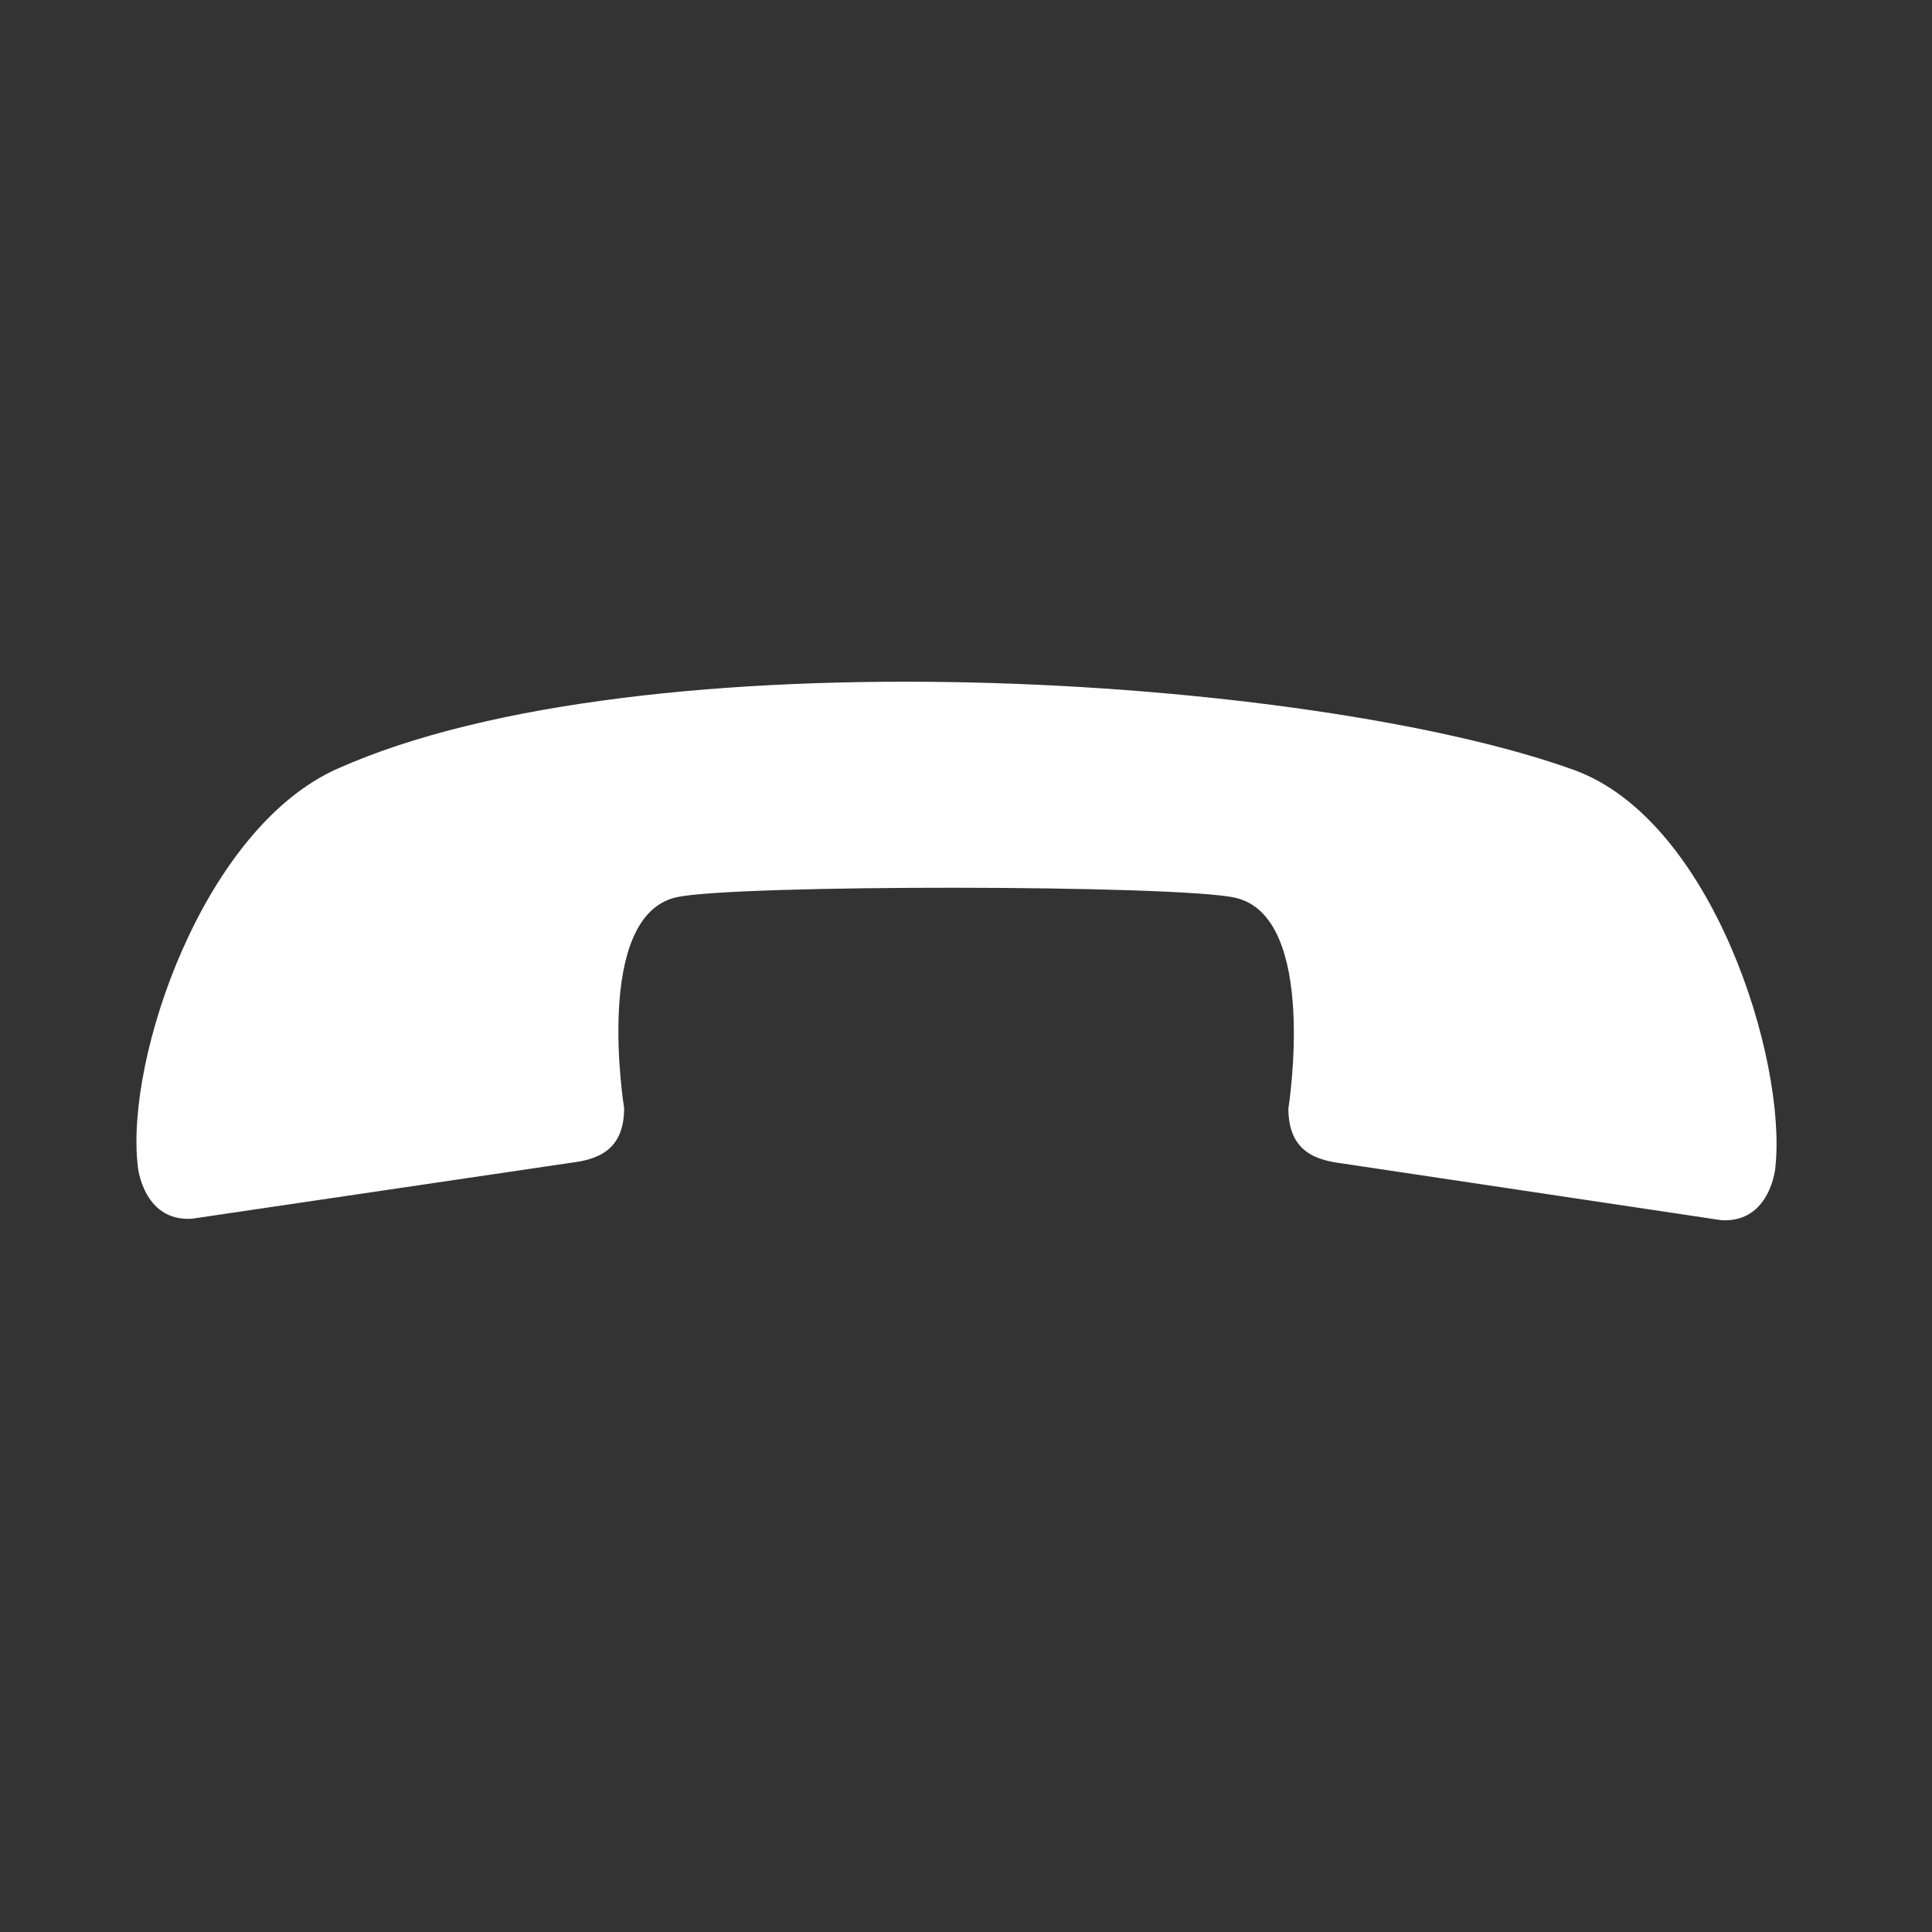 <?xml version="1.0" encoding="UTF-8" standalone="no"?>
<!-- Generator: Adobe Illustrator 14.0.0, SVG Export Plug-In . SVG Version: 6.00 Build 43363)  -->

<svg
   xmlns:dc="http://purl.org/dc/elements/1.1/"
   xmlns:cc="http://creativecommons.org/ns#"
   xmlns:rdf="http://www.w3.org/1999/02/22-rdf-syntax-ns#"
   xmlns:svg="http://www.w3.org/2000/svg"
   xmlns="http://www.w3.org/2000/svg"
   xmlns:sodipodi="http://sodipodi.sourceforge.net/DTD/sodipodi-0.dtd"
   xmlns:inkscape="http://www.inkscape.org/namespaces/inkscape"
   version="1.1"
   id="icon-m-telephony-call-answer-layer"
   x="0px"
   y="0px"
   width="48px"
   height="48px"
   viewBox="0 0 48 48"
   style="enable-background:new 0 0 48 48;"
   xml:space="preserve"
   inkscape:version="0.48.3.1 r9886"
   sodipodi:docname="icon-m-telephony-reject.svg"><rect x="0" y="0" width="48" height="48" fill="#333333" stroke="none"/><defs
   id="defs14">
	
	
	
	
</defs><sodipodi:namedview
   pagecolor="#ffffff"
   bordercolor="#666666"
   borderopacity="1"
   objecttolerance="10"
   gridtolerance="10"
   guidetolerance="10"
   inkscape:pageopacity="0"
   inkscape:pageshadow="2"
   inkscape:window-width="1920"
   inkscape:window-height="1056"
   id="namedview12"
   showgrid="false"
   inkscape:zoom="13.906433"
   inkscape:cx="4.9437078"
   inkscape:cy="25.999303"
   inkscape:window-x="0"
   inkscape:window-y="24"
   inkscape:window-maximized="1"
   inkscape:current-layer="icon-m-telephony-call-answer-layer" />
<path
   inkscape:connector-curvature="0"
   id="path6"
   d="m 39.101,19.128 c -6.533,-2.356 -23.125,-3.427 -30.725,-0.026 -3.329,1.489 -5.258,7.181 -4.955,9.848 -0.006,0.005 0.124,1.406 1.347,1.329 l 9.395,-1.387 c 0.622,-0.077 1.347,-0.267 1.343,-1.365 0,0 -0.778,-4.764 1.299,-5.235 1.441,-0.321 12.446,-0.313 13.885,0.012 2.082,0.476 1.319,5.238 1.319,5.238 0.003,1.101 0.73,1.285 1.349,1.365 l 9.407,1.408 c 1.228,0.073 1.351,-1.327 1.345,-1.332 0.279,-2.662 -1.564,-8.609 -5.009,-9.855 z"
   style="fill:#ffffff;fill-opacity:1" />
</svg>